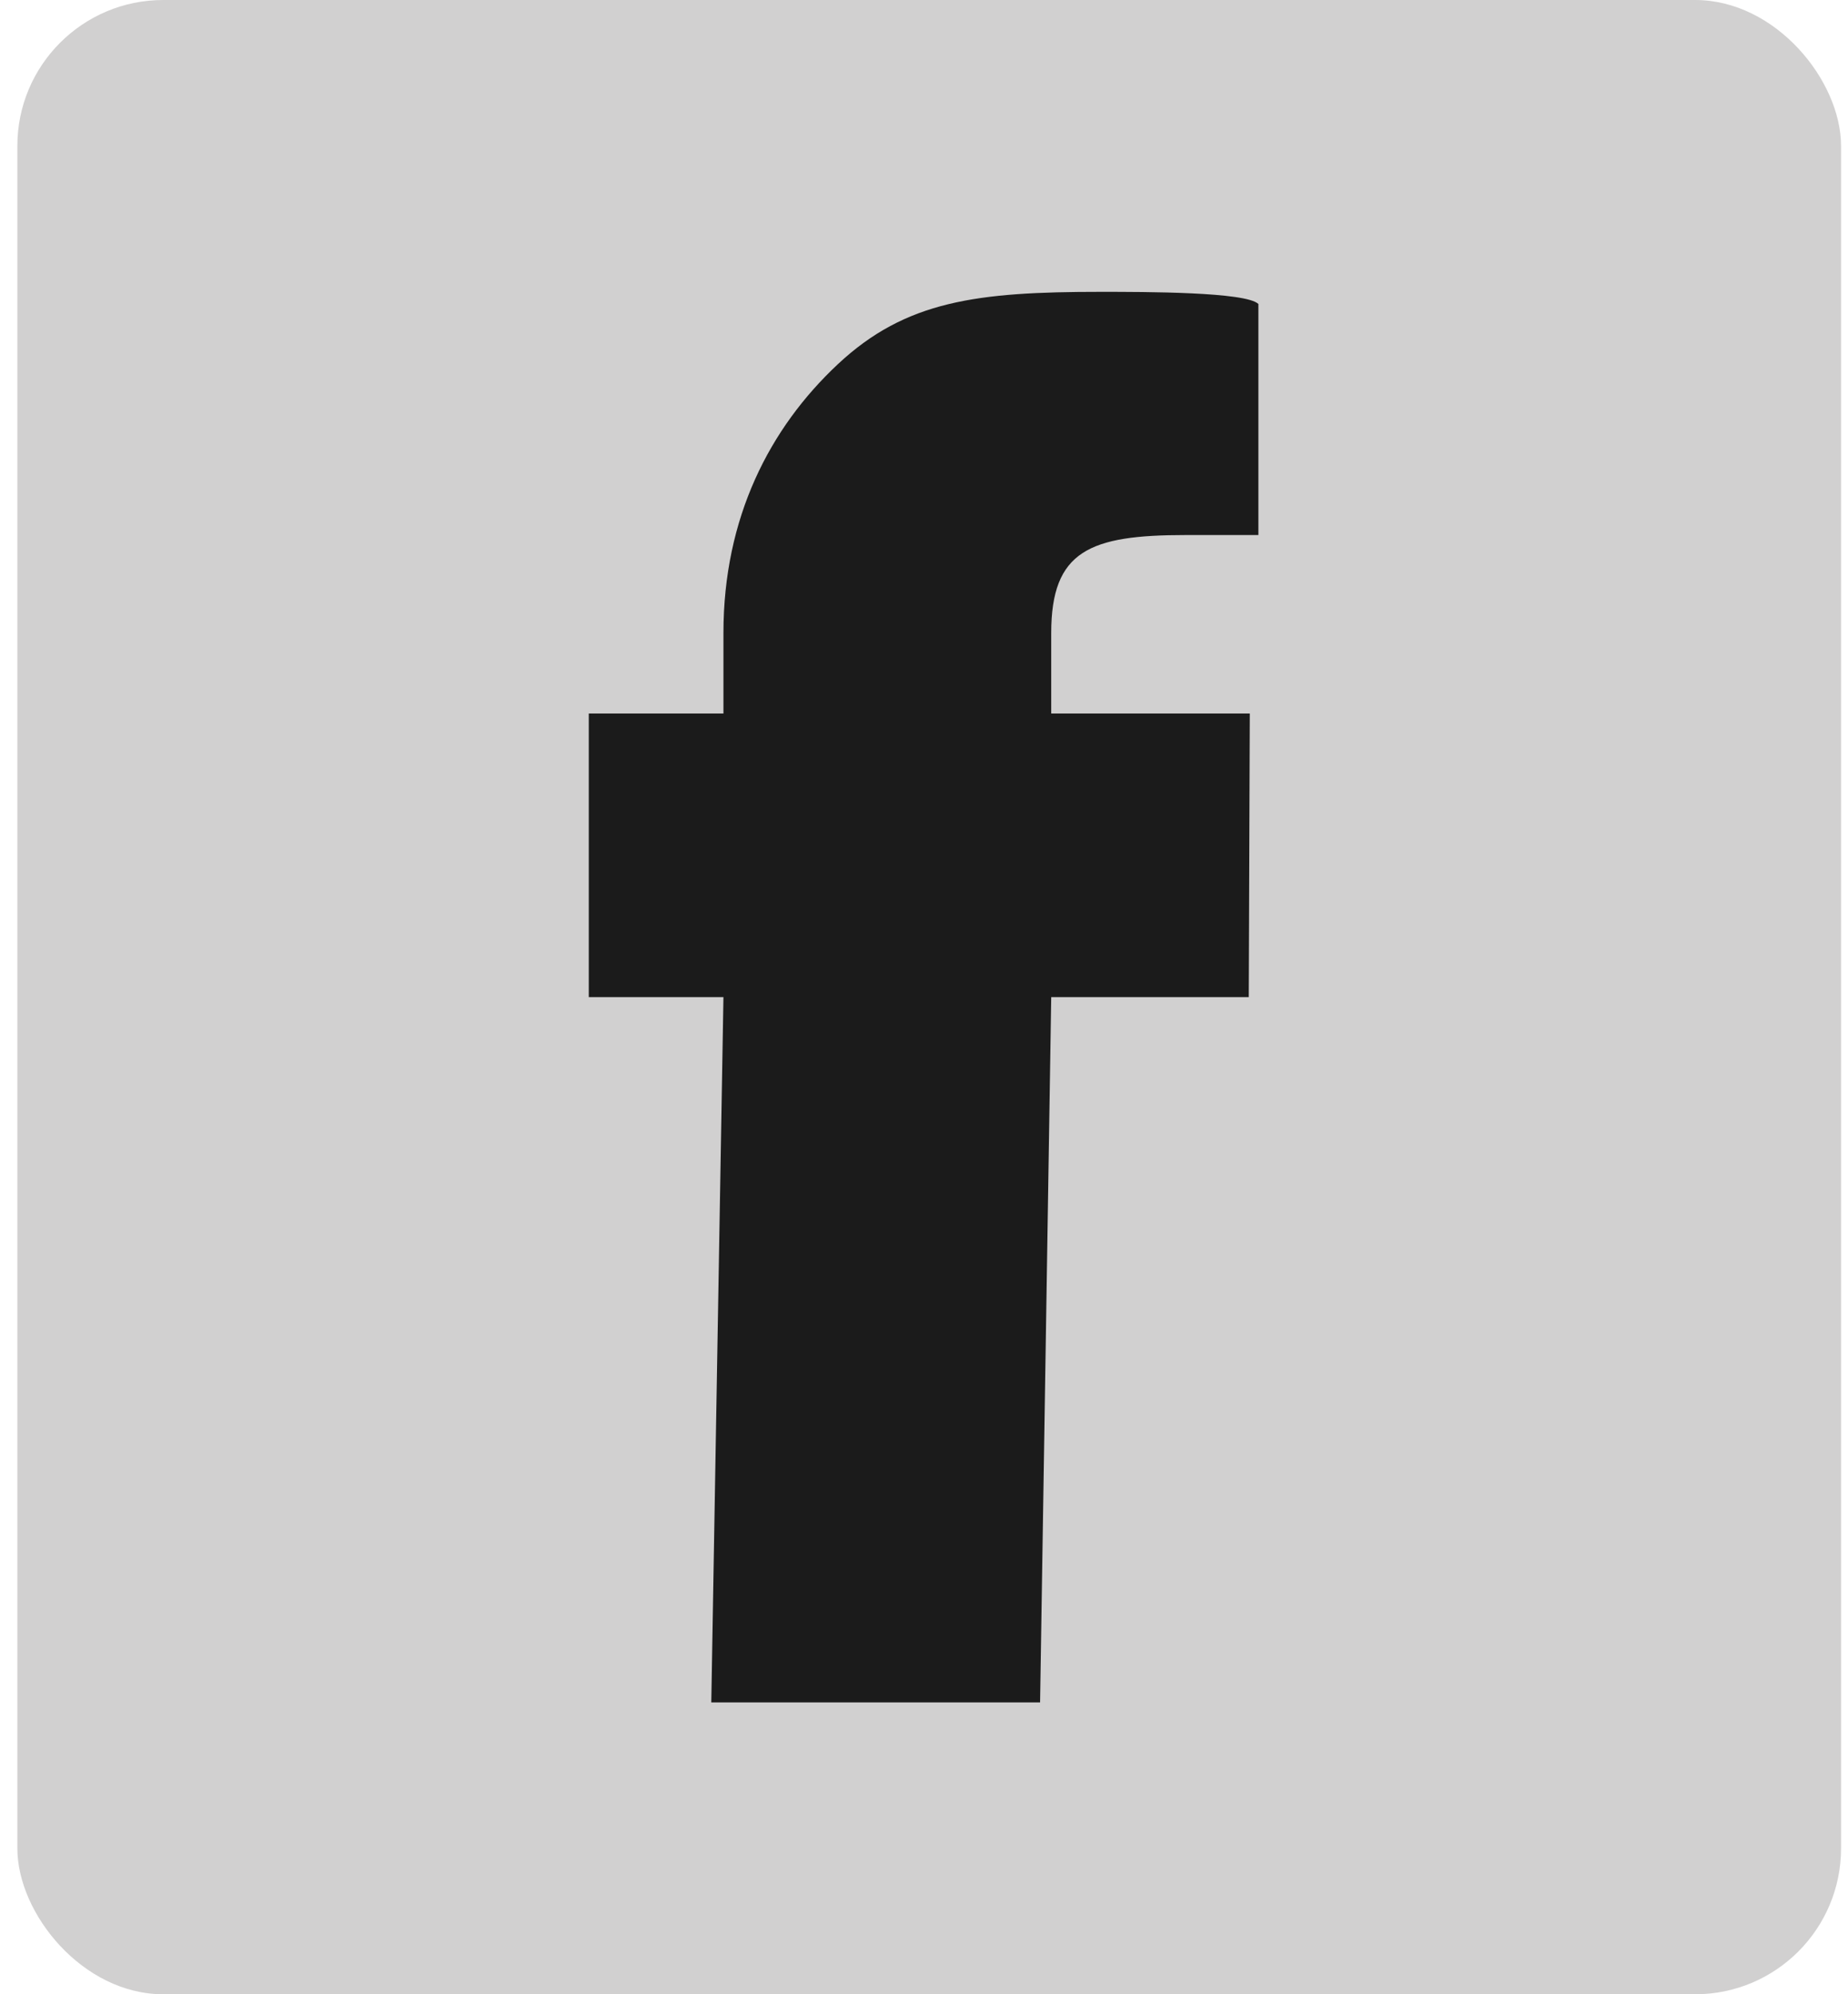 <svg width="76" height="82" viewBox="0 0 76 82" fill="none" xmlns="http://www.w3.org/2000/svg">
<rect x="0.714" width="75" height="82" rx="6" fill="#D1D0D0"/>
<path d="M29.252 70L29.752 41H24.214V29.338H29.752V26.027C29.752 21.278 31.658 17.594 34.456 14.976C37.254 12.358 40.195 12 45.252 12C47.1 12 51.252 12 51.752 12.5V22C50.752 22 50.087 22 48.752 22C44.825 22 43.232 22.638 43.232 26.027V29.338H51.398L51.356 41H43.232L42.774 70H29.252Z" fill="#1B1B1B"/>
</svg>
